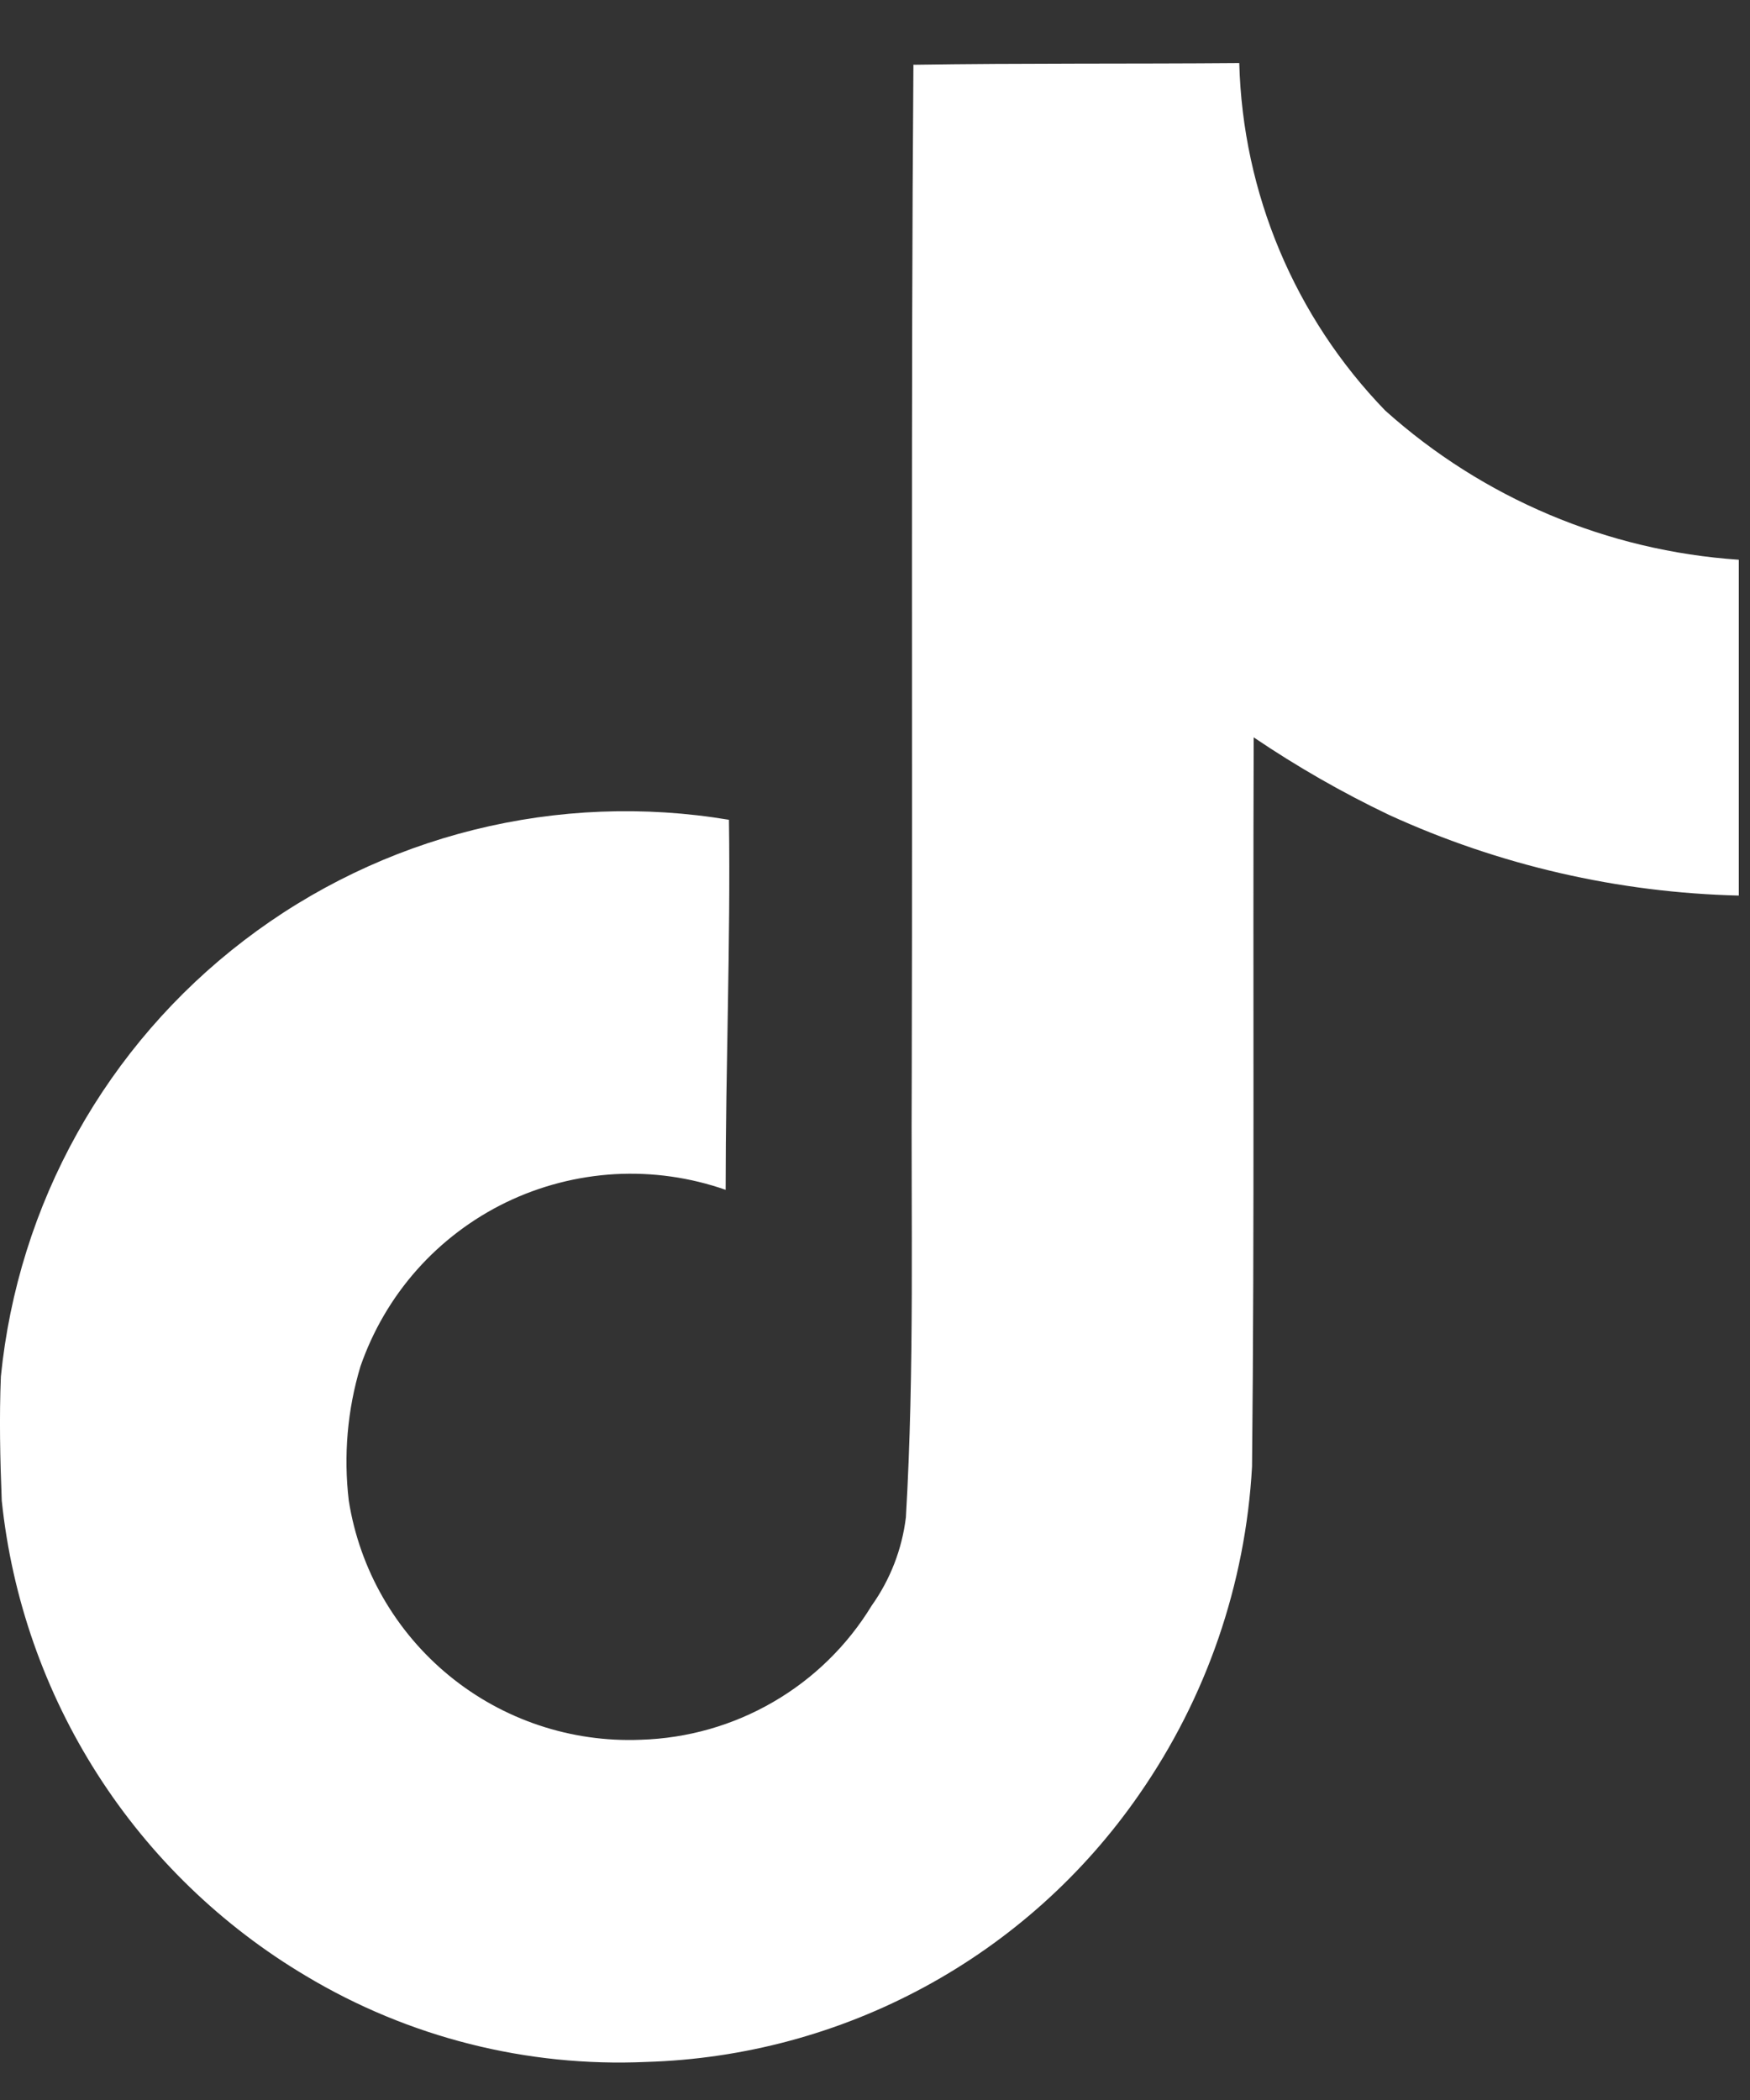 <svg width="20" height="24" viewBox="0 0 20 24" fill="none" xmlns="http://www.w3.org/2000/svg">
<rect x="0" y="0" width="20" height="24" fill="#333333" stroke="none"/>
<path d="M10.437 0.74C11.685 0.721 12.924 0.731 14.163 0.721C14.202 2.207 14.797 3.624 15.831 4.692C16.95 5.696 18.372 6.296 19.872 6.397V10.235C18.49 10.202 17.129 9.888 15.872 9.312C15.336 9.056 14.82 8.76 14.328 8.427C14.318 11.208 14.338 13.989 14.309 16.76C14.235 18.105 13.788 19.402 13.019 20.508C12.386 21.423 11.546 22.177 10.568 22.707C9.589 23.238 8.499 23.532 7.386 23.565C6.022 23.626 4.67 23.285 3.498 22.583C2.535 22.011 1.718 21.222 1.115 20.279C0.511 19.335 0.136 18.264 0.02 17.15C0.001 16.673 -0.009 16.198 0.01 15.731C0.108 14.754 0.404 13.808 0.883 12.95C1.361 12.093 2.01 11.343 2.79 10.747C3.57 10.15 4.465 9.72 5.418 9.483C6.371 9.246 7.362 9.207 8.331 9.369C8.35 10.779 8.293 12.188 8.293 13.598C7.887 13.456 7.456 13.395 7.026 13.419C6.595 13.444 6.174 13.553 5.786 13.74C5.398 13.928 5.051 14.19 4.765 14.512C4.479 14.834 4.26 15.21 4.119 15.617C3.97 16.113 3.925 16.635 3.986 17.15C4.11 17.935 4.519 18.647 5.134 19.151C5.749 19.655 6.528 19.915 7.322 19.883C7.855 19.867 8.376 19.719 8.837 19.451C9.298 19.184 9.685 18.805 9.962 18.35C10.175 18.051 10.309 17.704 10.353 17.341C10.453 15.636 10.41 13.943 10.42 12.236C10.43 8.398 10.41 4.569 10.439 0.744L10.437 0.74Z" fill="white"/>
</svg>
